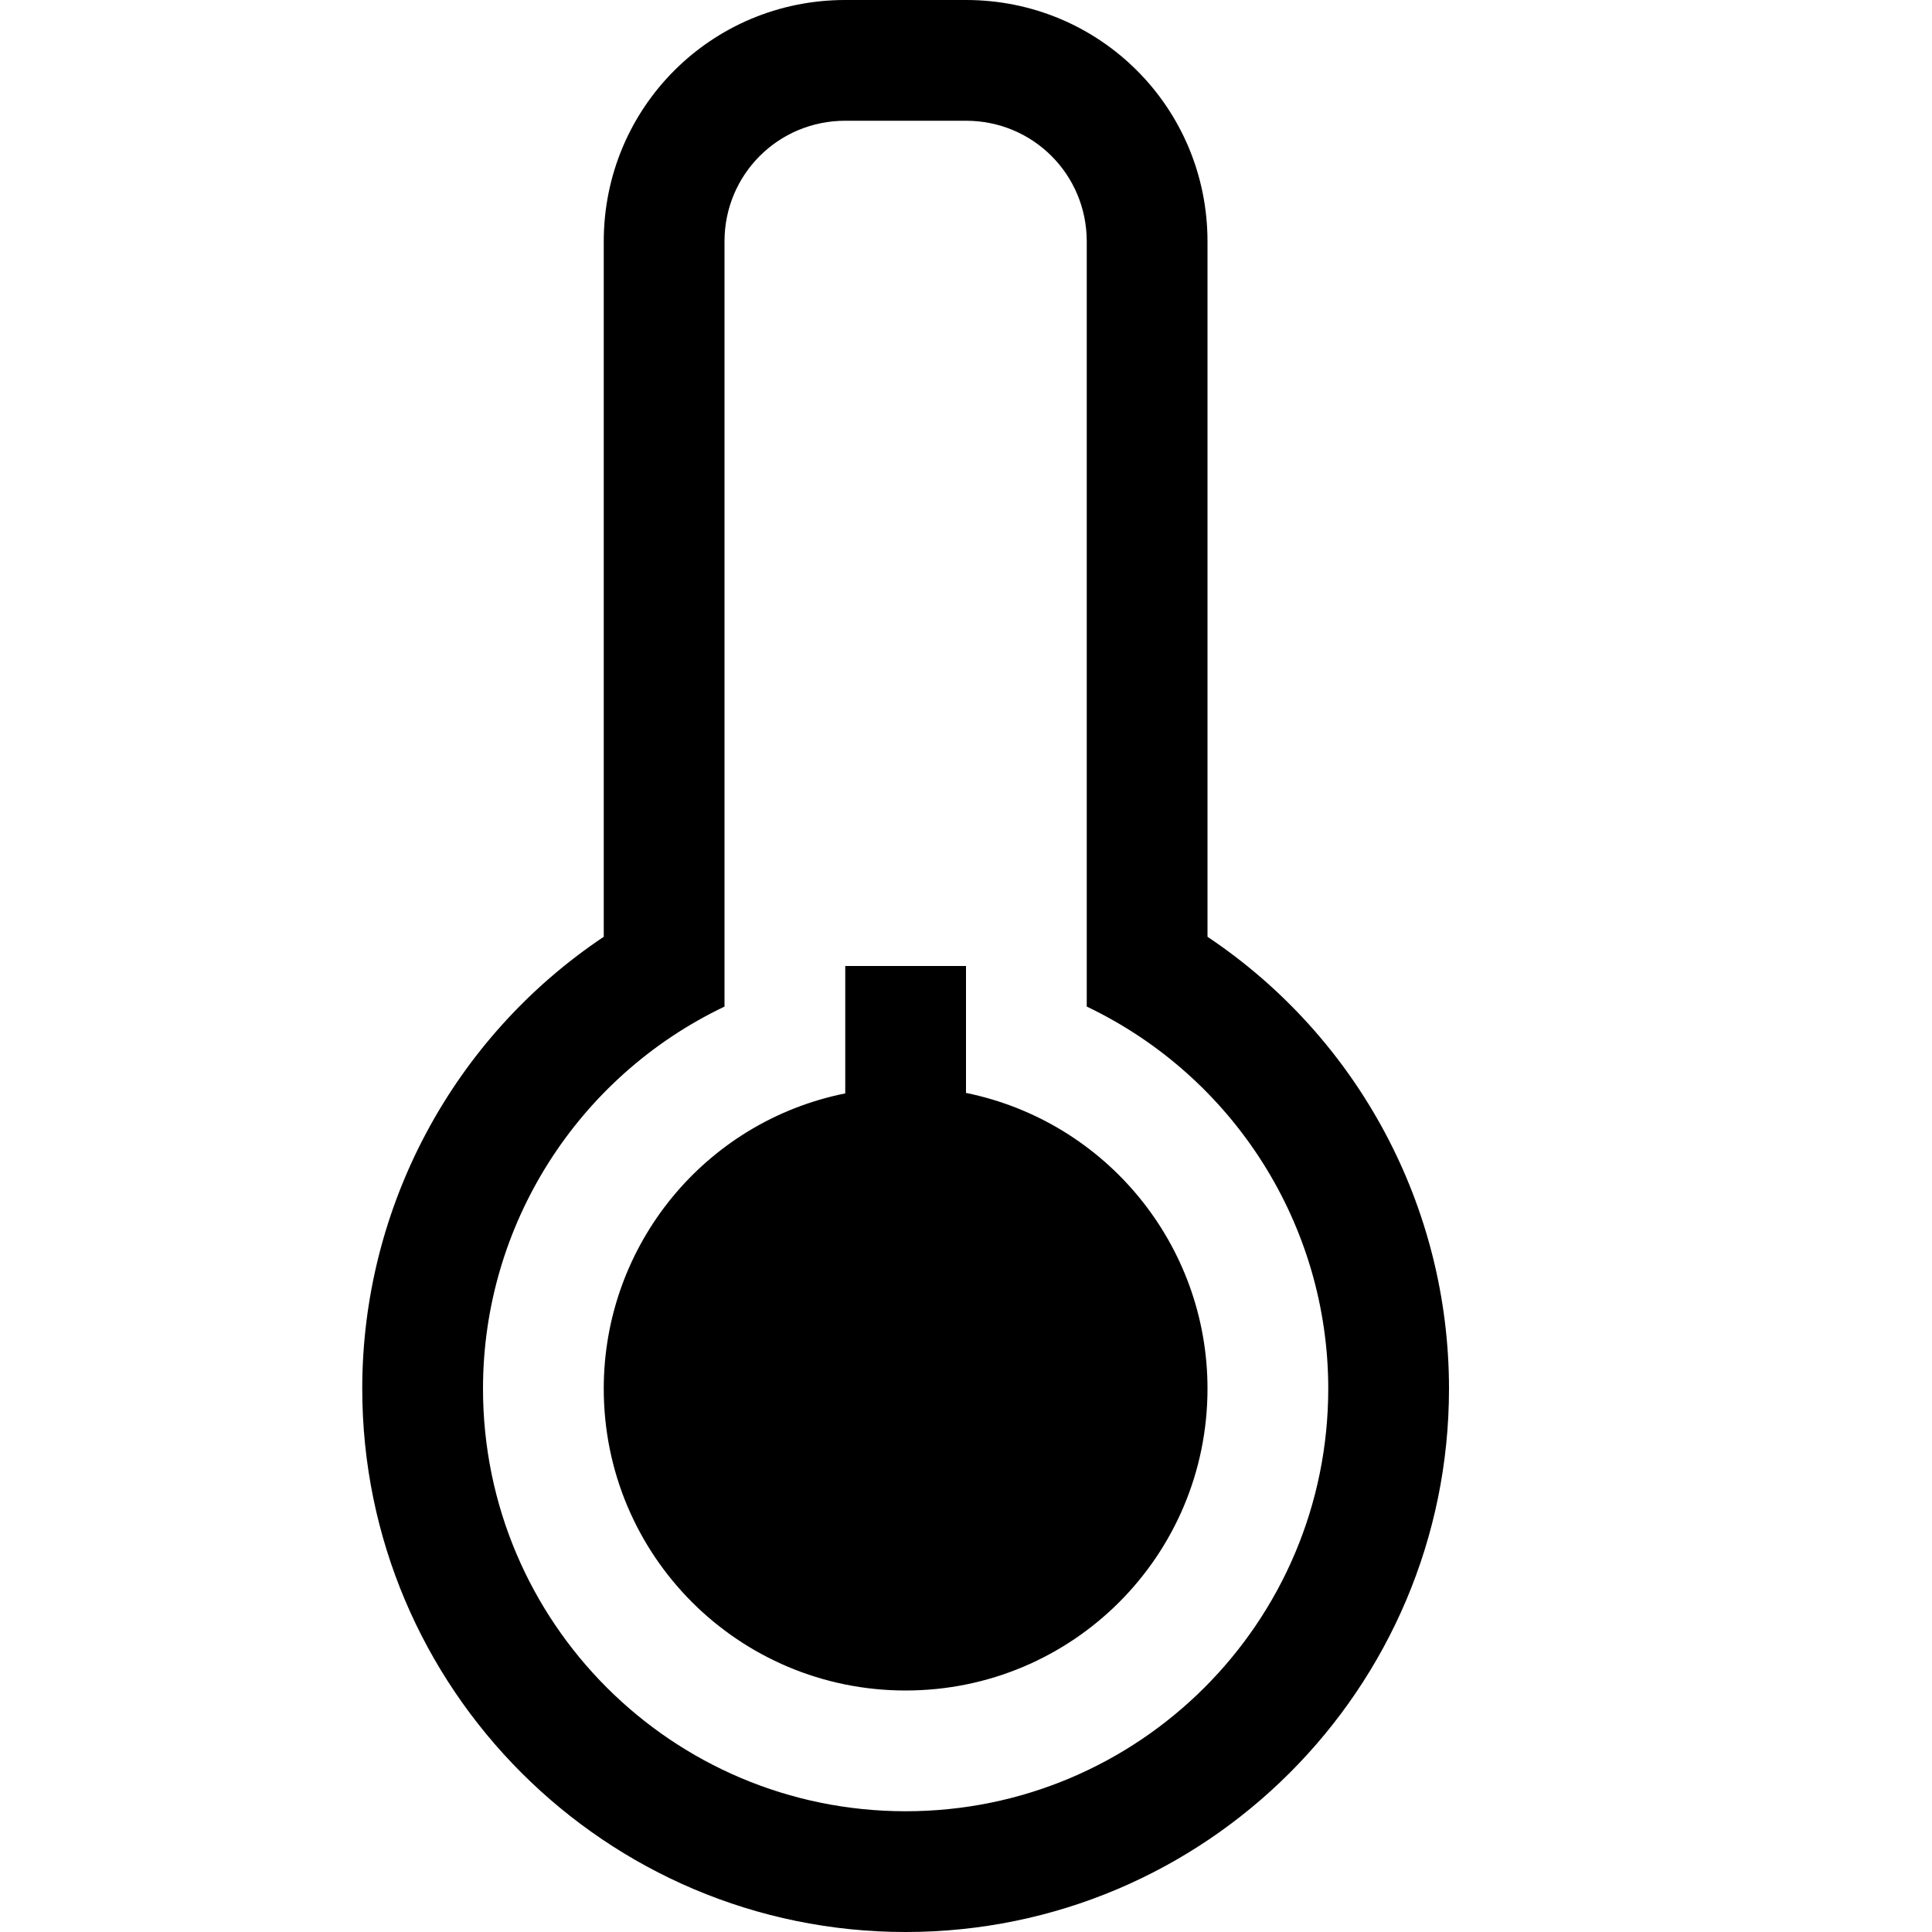 <?xml version="1.0" encoding="UTF-8"?>
<svg xmlns="http://www.w3.org/2000/svg" xmlns:xlink="http://www.w3.org/1999/xlink" width="16" height="16" viewBox="0 0 16 16" version="1.1">
<g id="surface1">
<path style=" stroke:none;fill-rule:evenodd;fill:rgb(0%,0%,0%);fill-opacity:1;" d="M 7 0 C 5.891 0 5 0.891 5 2 L 5 7.758 C 3.75 8.594 3 10 3 11.5 C 3 13.984 5.016 16 7.5 16 C 9.984 16 12 13.984 12 11.5 C 12 9.996 11.25 8.594 10 7.758 L 10 2 C 10 0.891 9.109 0 8 0 Z M 7 1 L 8 1 C 8.555 1 9 1.445 9 2 L 9 8.336 C 10.219 8.918 11 10.148 11 11.5 C 11 13.434 9.434 15 7.5 15 C 5.566 15 4 13.434 4 11.5 C 4 10.148 4.781 8.918 6 8.336 L 6 2 C 6 1.445 6.445 1 7 1 Z M 7 8 L 7 9.055 C 5.836 9.289 5 10.312 5 11.5 C 5 12.883 6.117 14 7.5 14 C 8.883 14 10 12.883 10 11.5 C 10 10.312 9.164 9.289 8 9.051 L 8 8 Z M 7 8 "/>
</g>
</svg>
